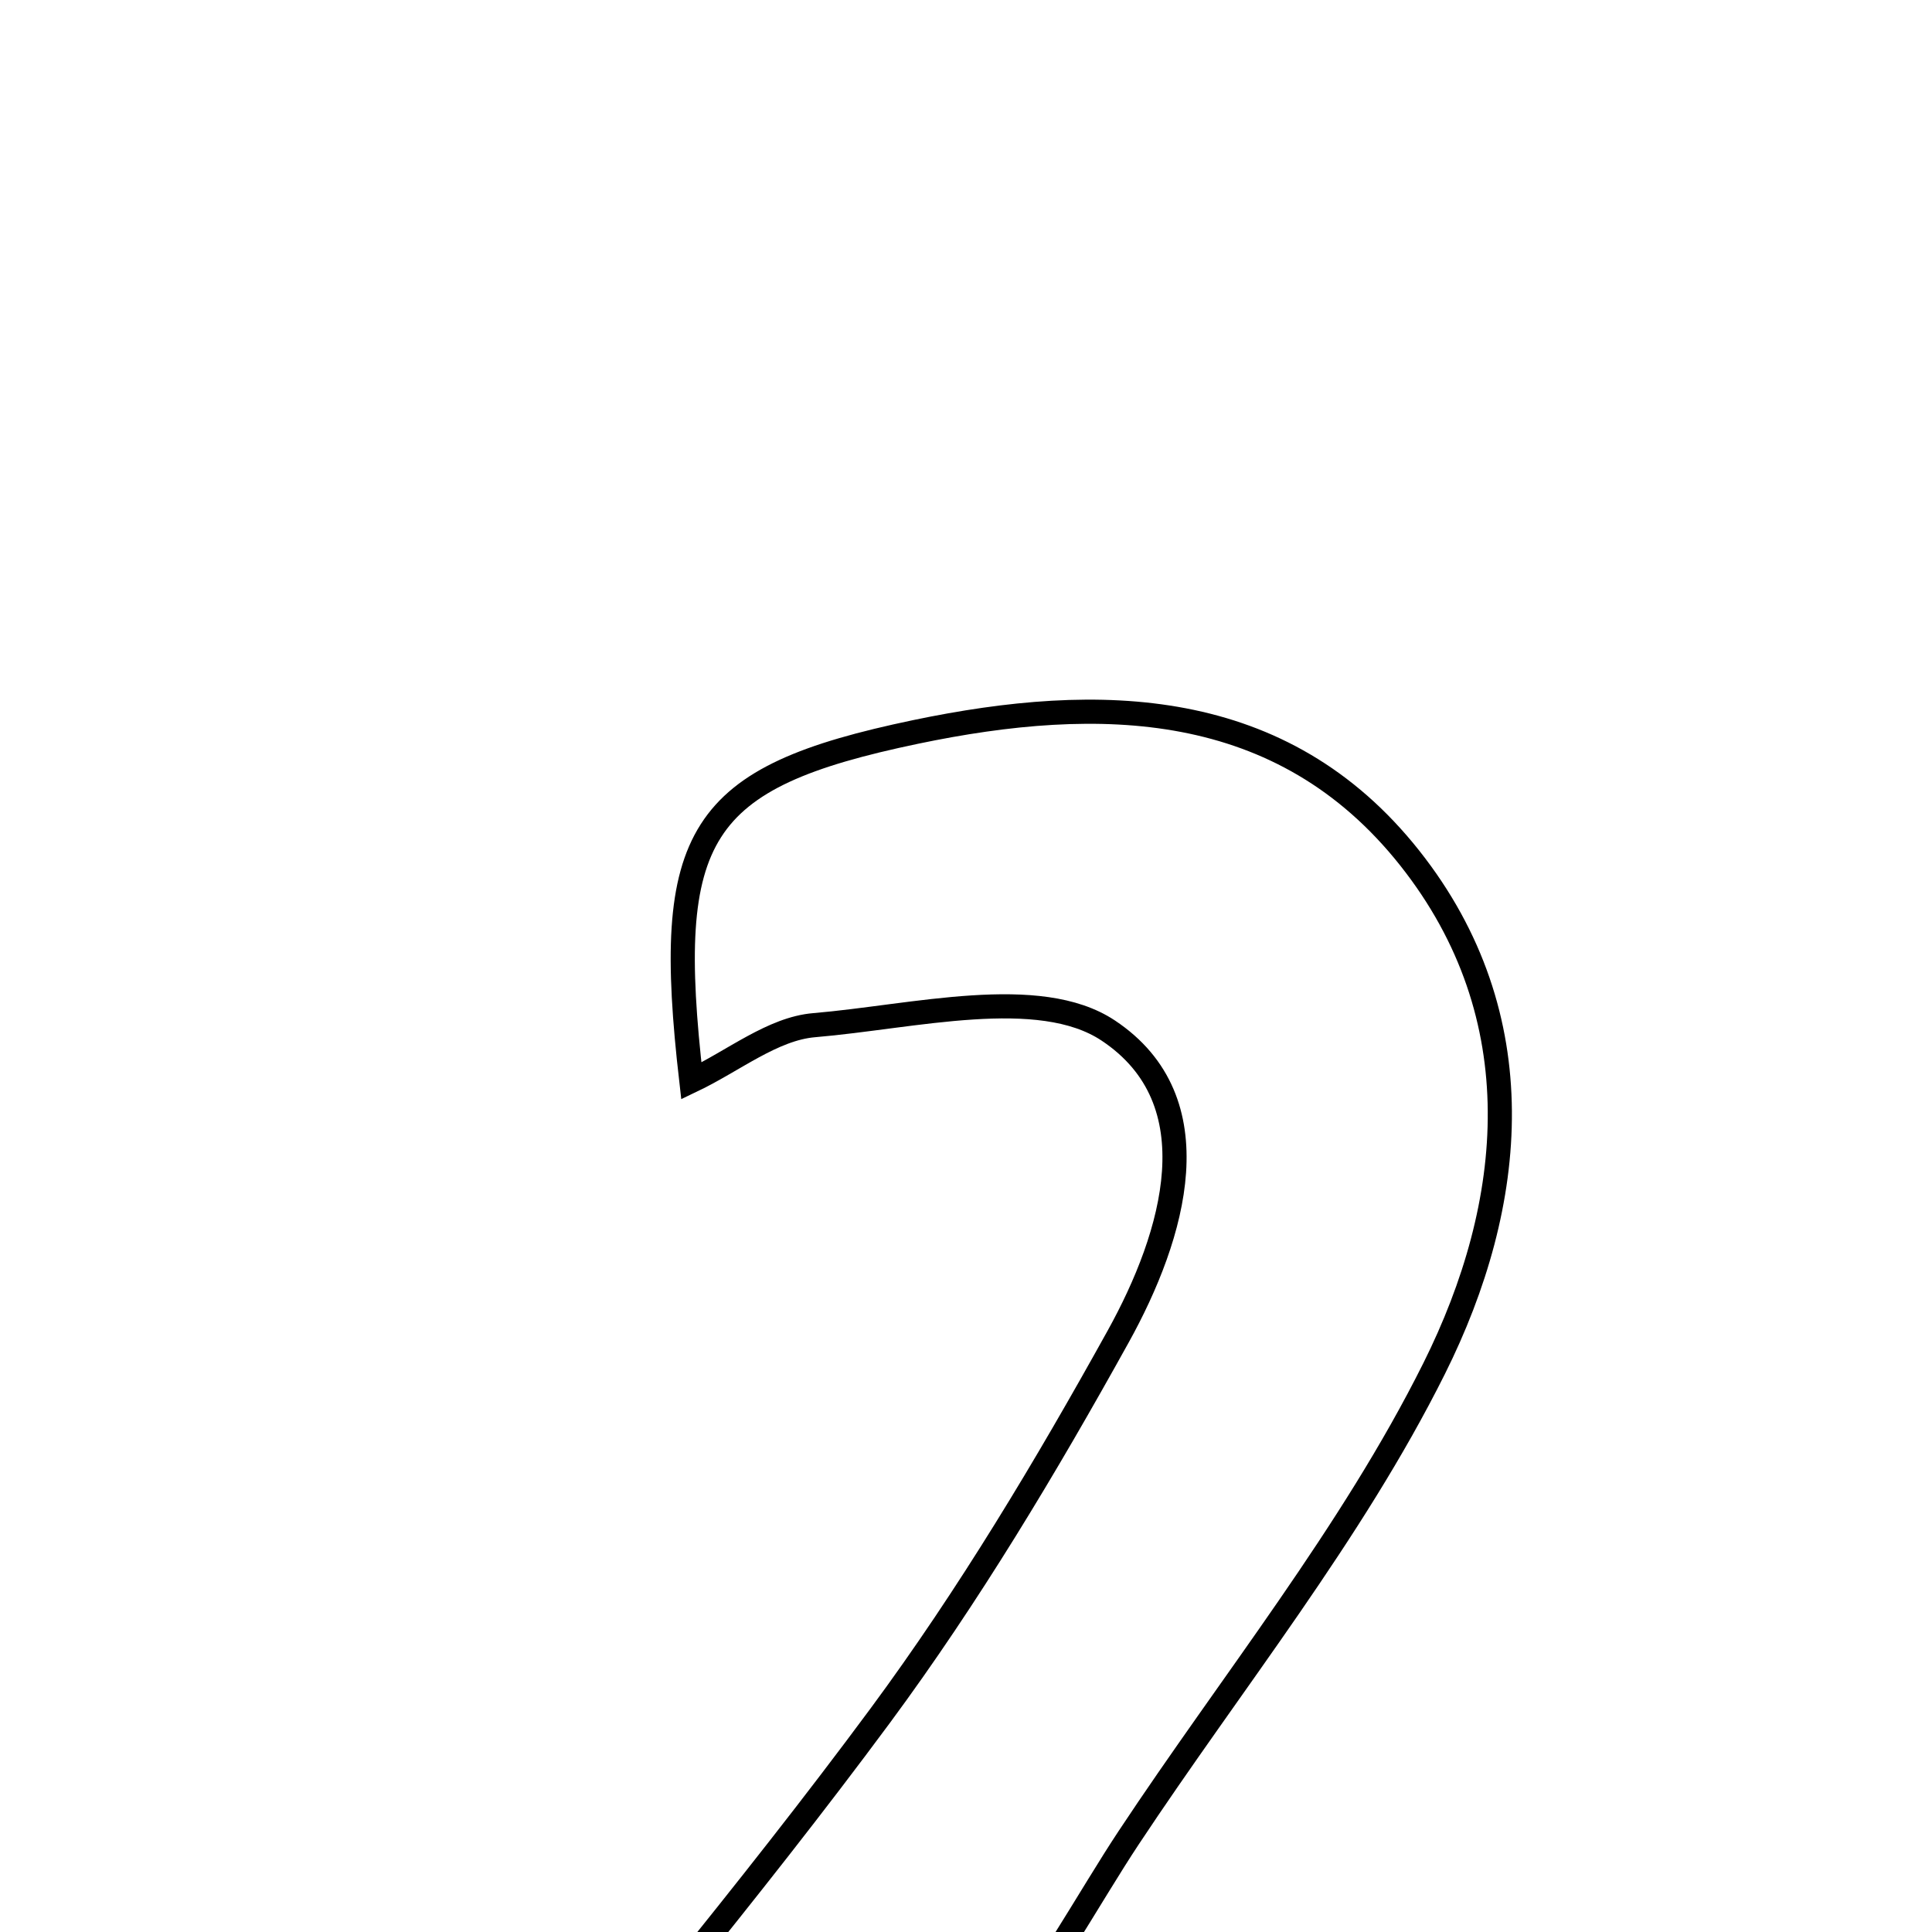 <svg xmlns="http://www.w3.org/2000/svg" viewBox="0.0 0.0 24.0 24.0" height="200px" width="200px"><path fill="none" stroke="black" stroke-width=".3" stroke-opacity="1.0"  filling="0" d="M11.376 9.092 C13.657 8.616 15.925 8.657 17.512 10.659 C19.07 12.626 18.838 14.953 17.815 17.001 C16.786 19.062 15.301 20.895 14.02 22.83 C13.778 23.196 13.556 23.574 13.13 24.257 C14.979 24.371 16.504 24.464 18.392 24.58 C18.221 25.768 18.071 26.811 17.894 28.041 C13.701 28.041 9.833 28.041 5.59 28.041 C7.515 25.632 9.298 23.525 10.935 21.312 C12.034 19.825 12.993 18.222 13.891 16.602 C14.589 15.342 15.083 13.676 13.766 12.801 C12.905 12.23 11.348 12.631 10.115 12.735 C9.599 12.778 9.113 13.178 8.588 13.428 C8.235 10.354 8.66 9.659 11.376 9.092"></path></svg>